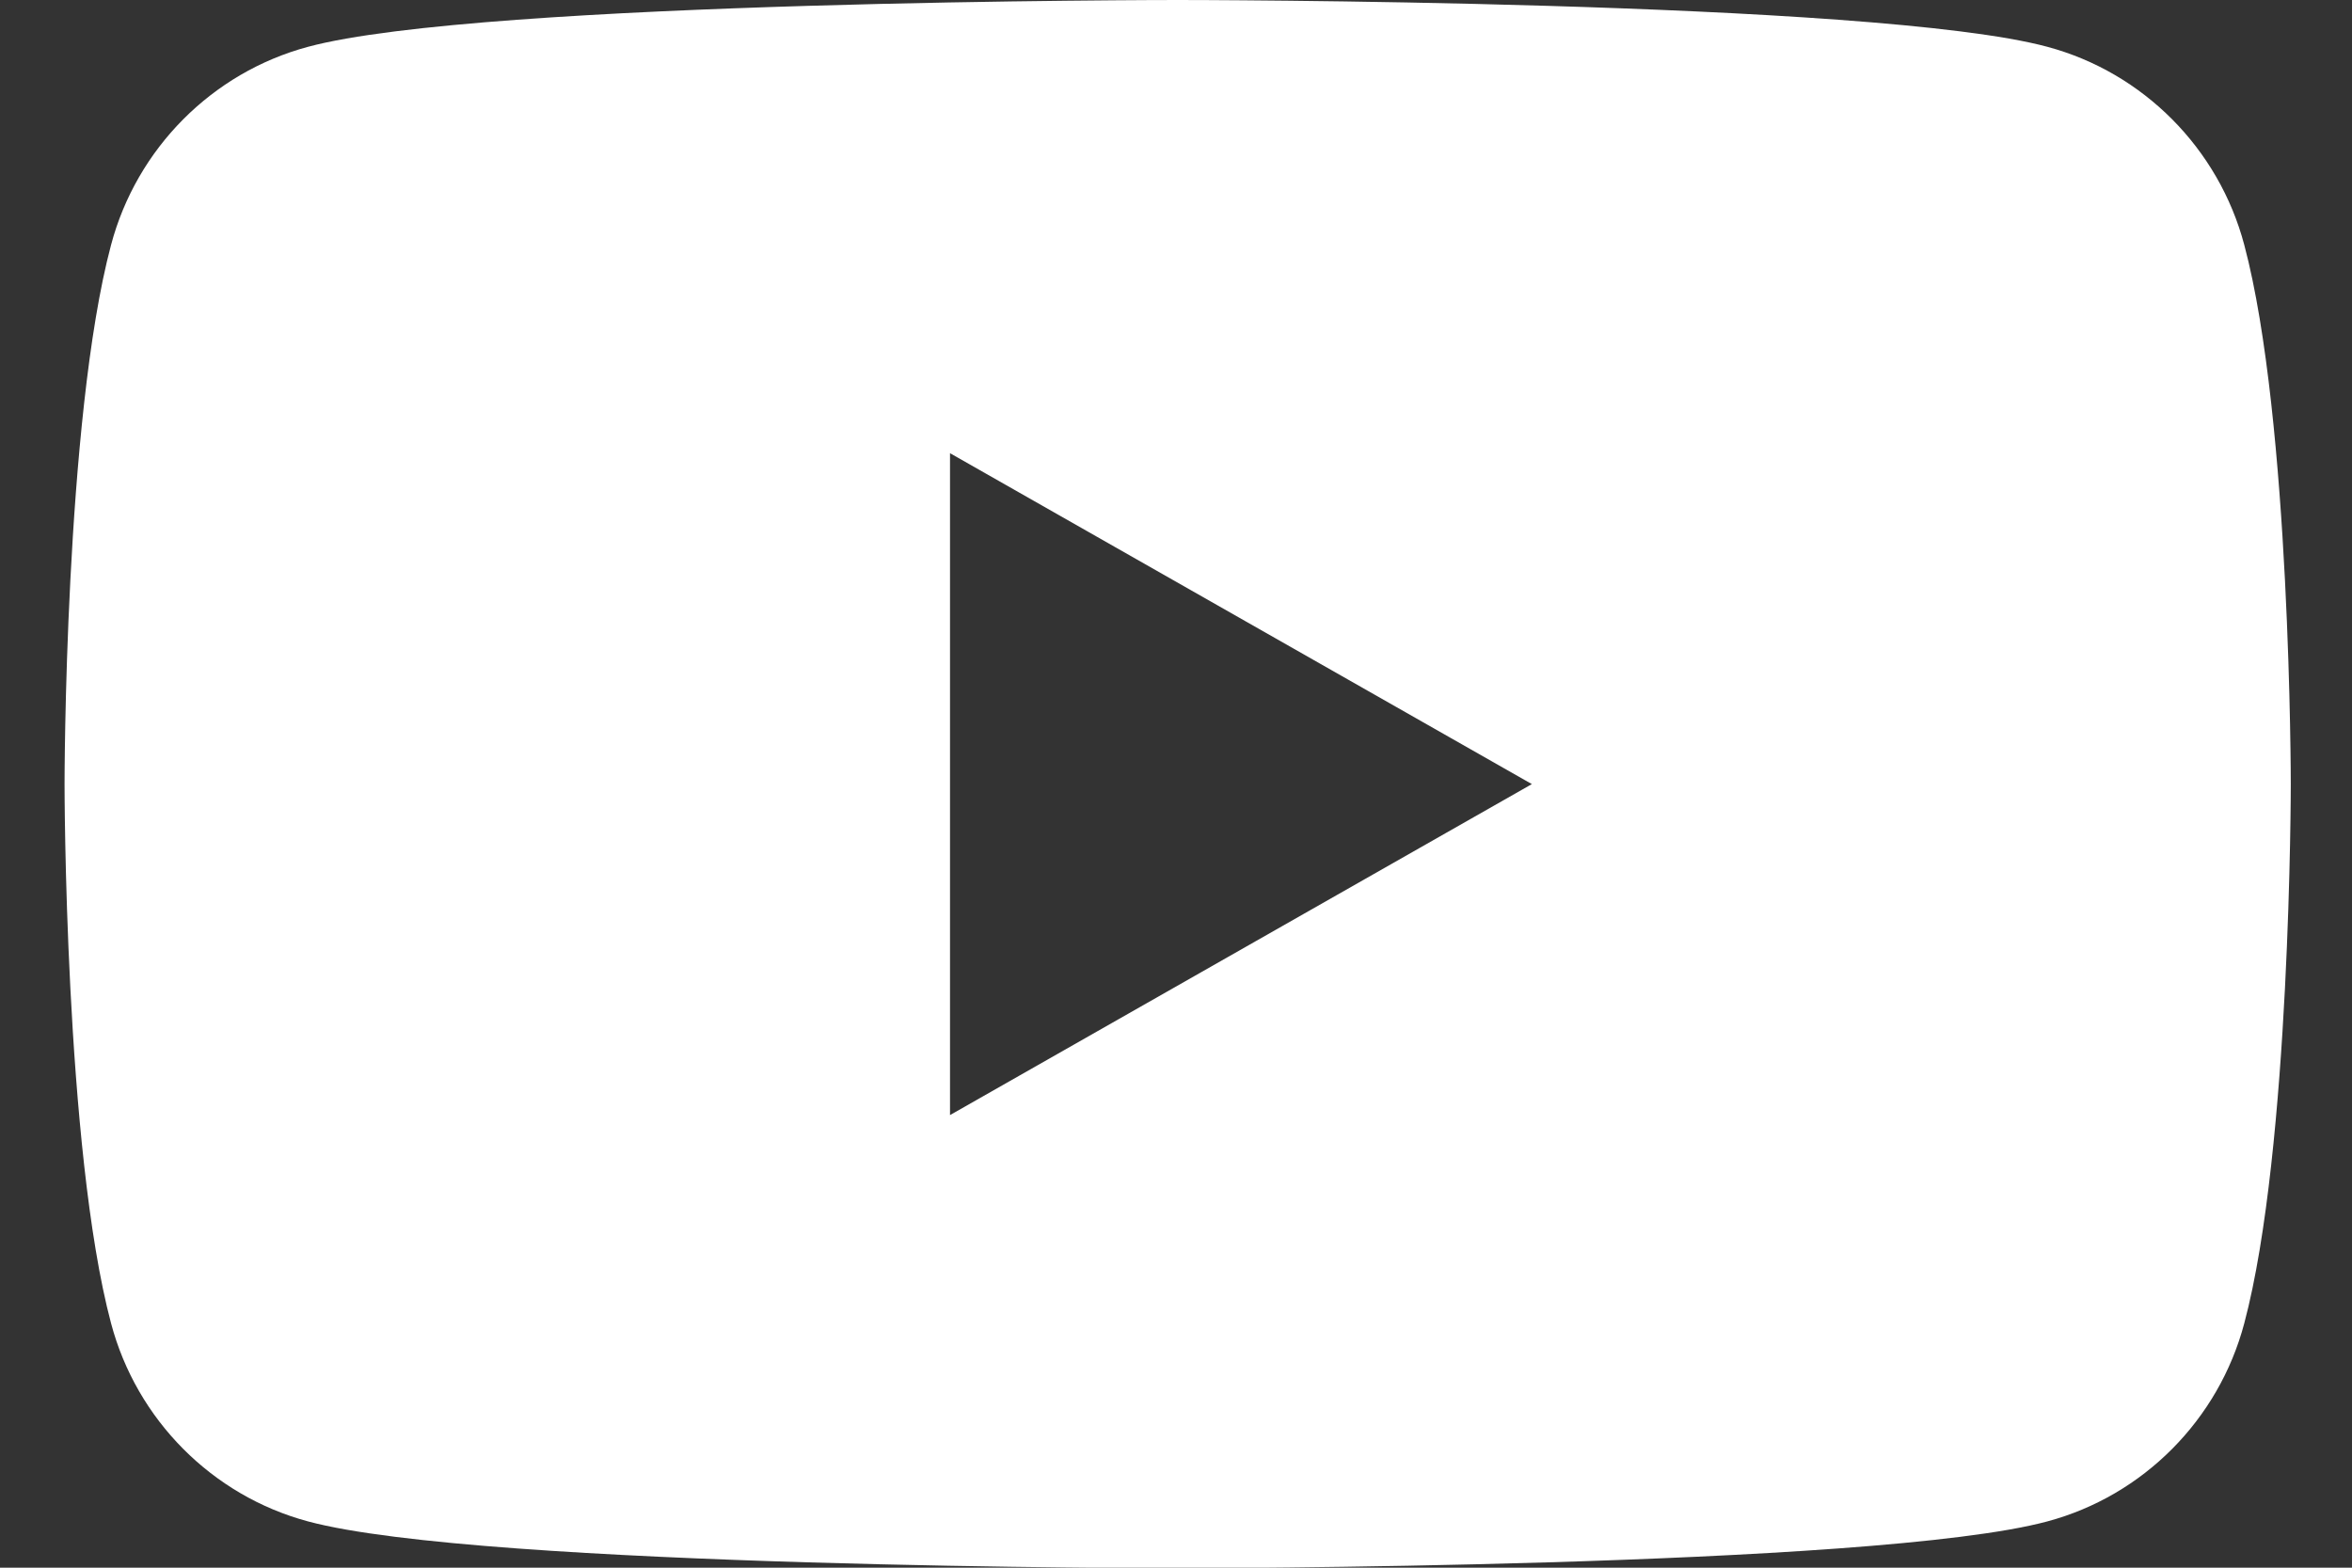 <svg width="36" height="24" viewBox="0 0 36 24" fill="none" xmlns="http://www.w3.org/2000/svg">
<rect x="0" y="0" width="36" height="24" fill="#333333" stroke="none"/>
<path fill-rule="evenodd" clip-rule="evenodd" d="M31.339 0.717C32.805 1.111 33.96 2.273 34.351 3.749C35.063 6.423 35.063 12.004 35.063 12.004C35.063 12.004 35.063 17.584 34.351 20.259C33.96 21.735 32.805 22.897 31.339 23.291C28.682 24.008 18.026 24.008 18.026 24.008C18.026 24.008 7.37 24.008 4.713 23.291C3.247 22.897 2.092 21.735 1.7 20.259C0.988 17.584 0.988 12.004 0.988 12.004C0.988 12.004 0.988 6.423 1.7 3.749C2.092 2.273 3.247 1.111 4.713 0.717C7.37 0 18.026 0 18.026 0C18.026 0 28.682 0 31.339 0.717ZM23.447 12.004L14.541 17.071V6.938L23.447 12.004Z" fill="white"/>
</svg>

